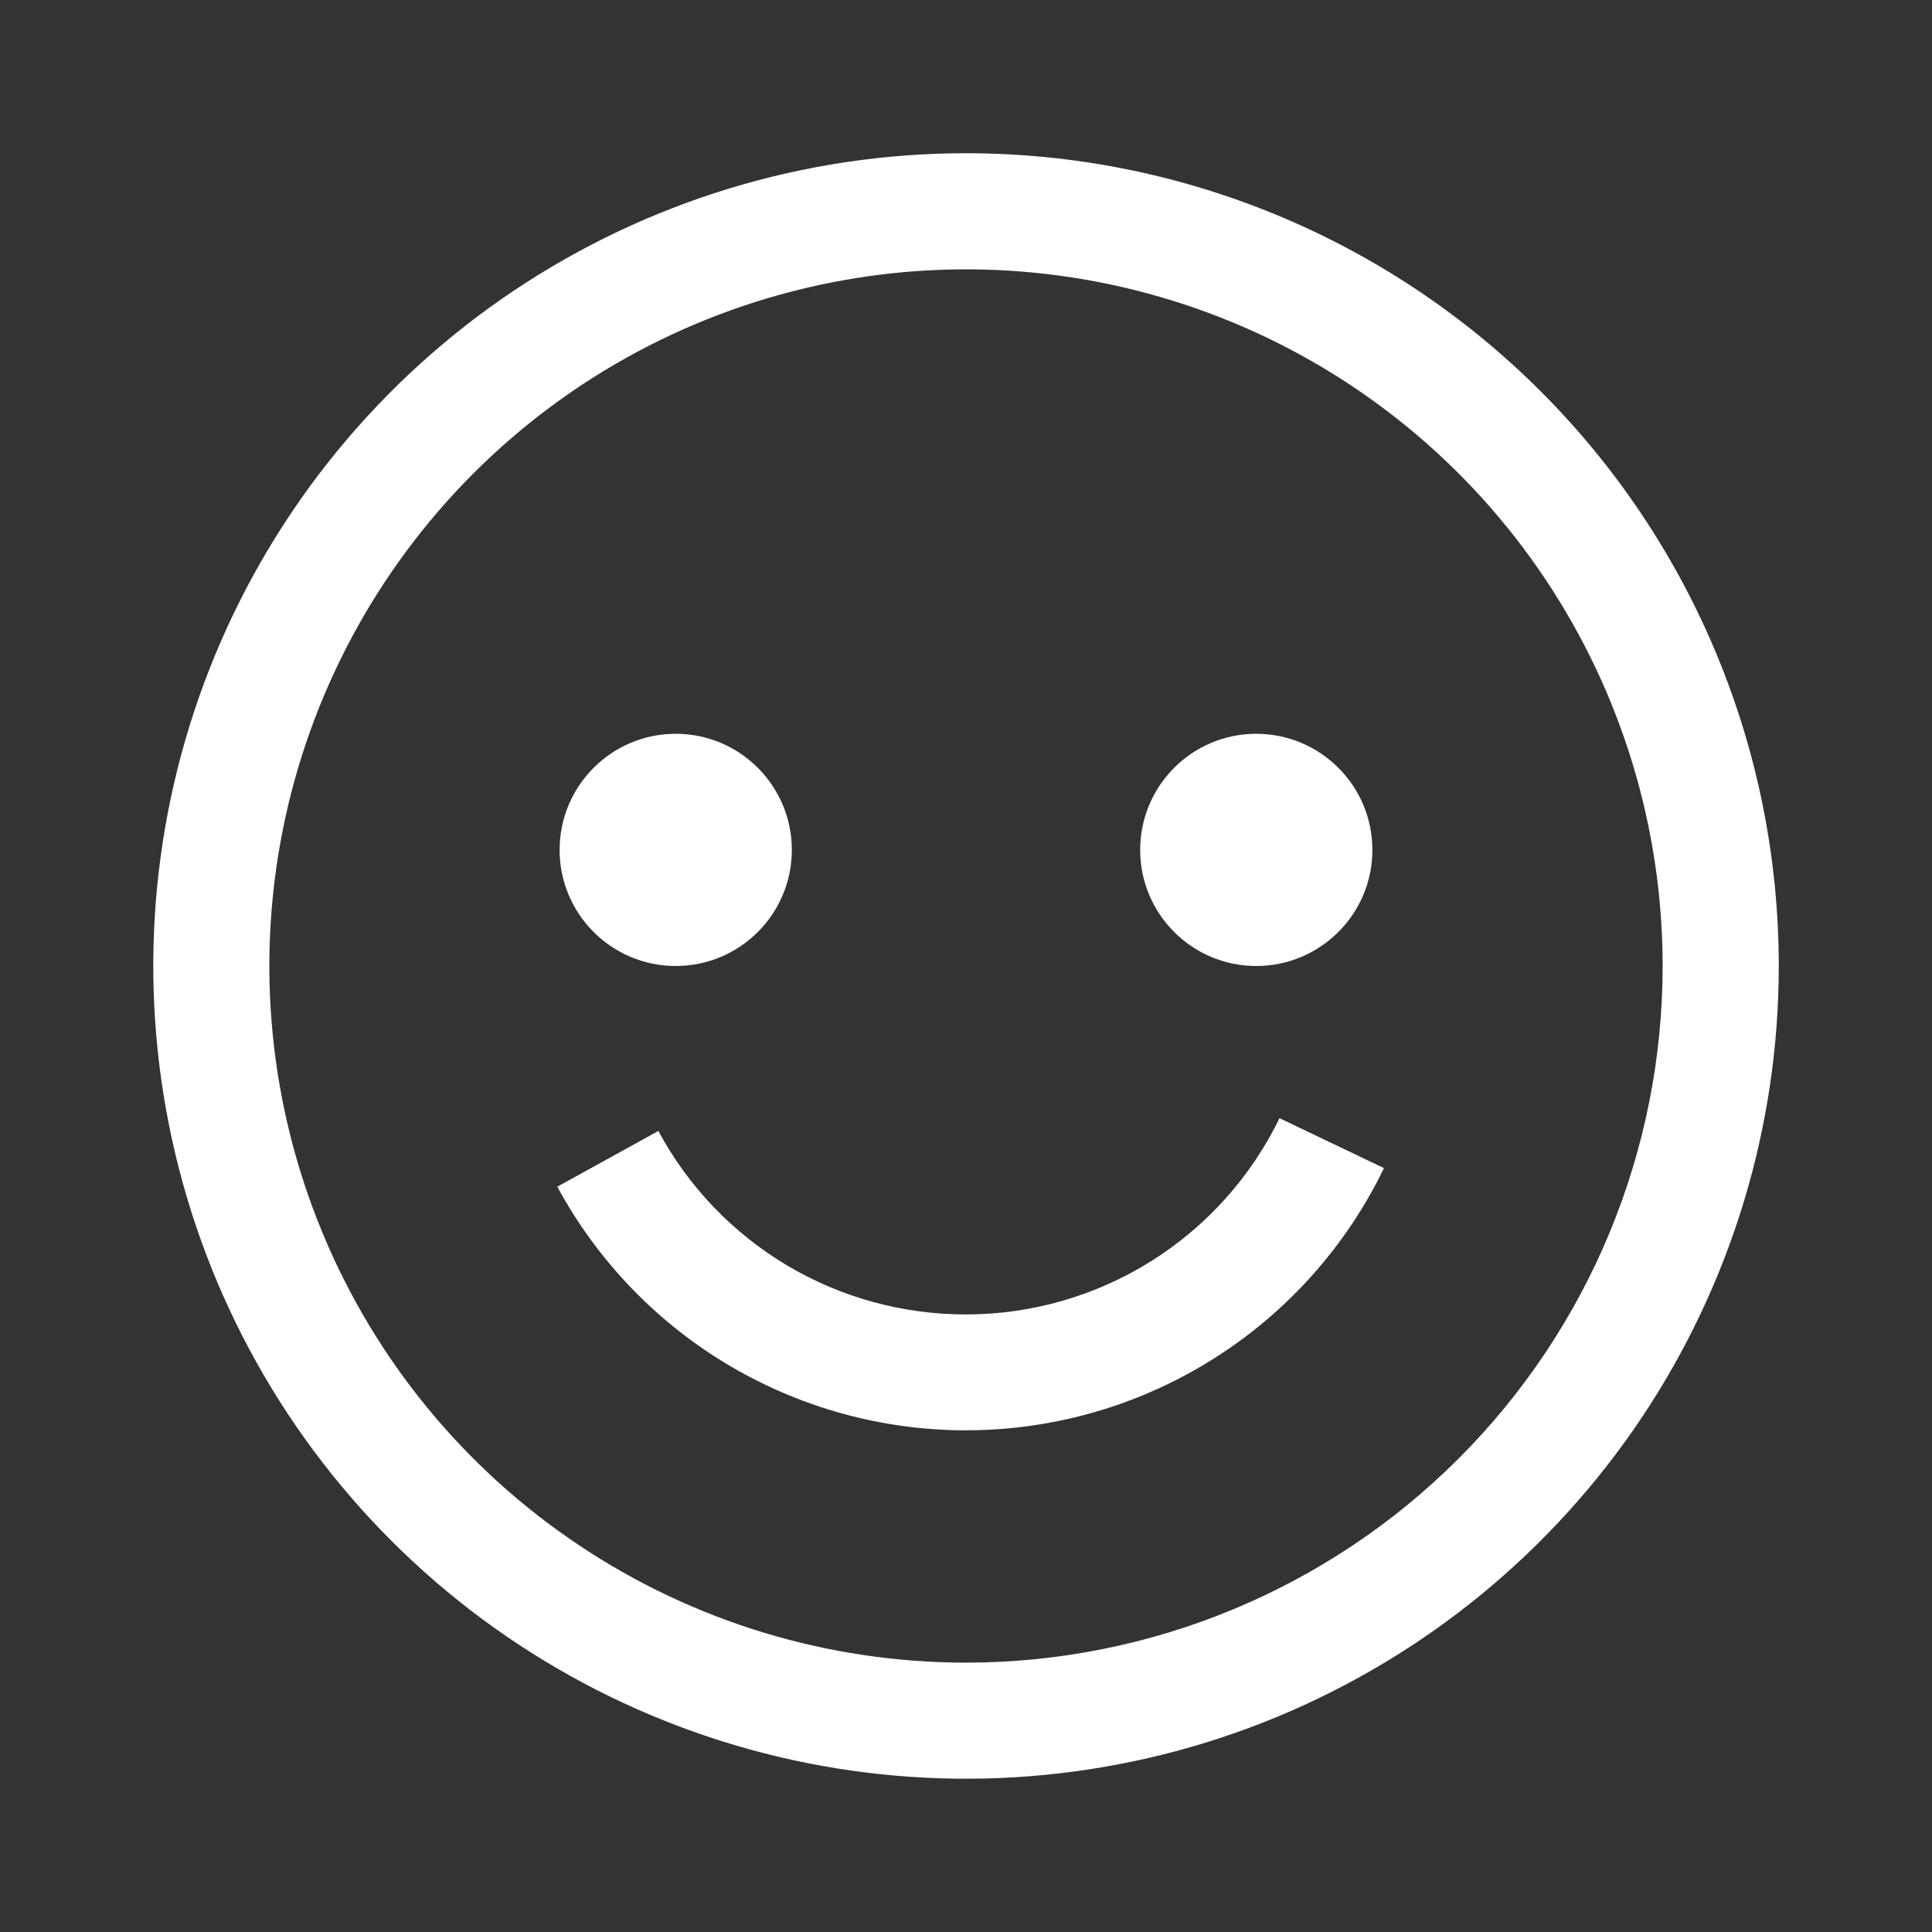 <svg width="26" height="26" viewBox="0 0 26 26" fill="none" xmlns="http://www.w3.org/2000/svg" xmlns:xlink="http://www.w3.org/1999/xlink">
	<rect x="0" y="0" width="26" height="26" fill="#333333" stroke="none"/>
	<defs>
		<clipPath id="clip49_1277">
			<rect rx="12.5" width="25" height="25" transform="translate(0.5 0.5)" fill="white" fill-opacity="0"/>
		</clipPath>
	</defs>
	<rect rx="12.5" width="25" height="25" transform="translate(0.5 0.5)" fill="none" fill-opacity="1"/>
	<g clip-path="url(#clip49_1277)">
		<path d="M6.923 3.906C8.722 2.704 10.837 2.062 13 2.062C15.901 2.062 18.683 3.215 20.734 5.266C22.785 7.317 23.938 10.099 23.938 13C23.938 15.163 23.296 17.278 22.094 19.077C20.892 20.875 19.184 22.277 17.186 23.105C15.187 23.933 12.988 24.149 10.866 23.727C8.745 23.305 6.796 22.264 5.266 20.734C3.736 19.204 2.695 17.255 2.273 15.134C1.851 13.012 2.067 10.813 2.895 8.814C3.723 6.816 5.125 5.107 6.923 3.906ZM7.792 20.795C9.333 21.825 11.146 22.375 13 22.375C15.486 22.375 17.871 21.387 19.629 19.629C21.387 17.871 22.375 15.486 22.375 13C22.375 11.146 21.825 9.334 20.795 7.792C19.765 6.25 18.301 5.048 16.588 4.338C14.874 3.629 12.99 3.443 11.171 3.805C9.352 4.167 7.682 5.06 6.371 6.371C5.06 7.682 4.167 9.353 3.805 11.171C3.443 12.99 3.629 14.874 4.339 16.588C5.048 18.301 6.25 19.765 7.792 20.795ZM9.094 13C9.957 13 10.656 12.3 10.656 11.438C10.656 10.575 9.957 9.875 9.094 9.875C8.231 9.875 7.531 10.575 7.531 11.438C7.531 12.3 8.231 13 9.094 13ZM16.906 13C17.769 13 18.469 12.3 18.469 11.438C18.469 10.575 17.769 9.875 16.906 9.875C16.043 9.875 15.344 10.575 15.344 11.438C15.344 12.3 16.043 13 16.906 13ZM13 17.689C12.151 17.69 11.318 17.462 10.588 17.027C9.859 16.592 9.261 15.967 8.86 15.22L7.5 15.97C8.047 16.982 8.863 17.824 9.858 18.402C10.853 18.98 11.989 19.273 13.139 19.247C14.29 19.221 15.411 18.878 16.379 18.255C17.347 17.633 18.124 16.755 18.625 15.72L17.219 15.048C16.835 15.839 16.235 16.507 15.489 16.974C14.743 17.441 13.88 17.689 13 17.689Z" clip-rule="evenodd" fill="#FFFFFF" fill-opacity="1" fill-rule="evenodd"/>
	</g>
</svg>
